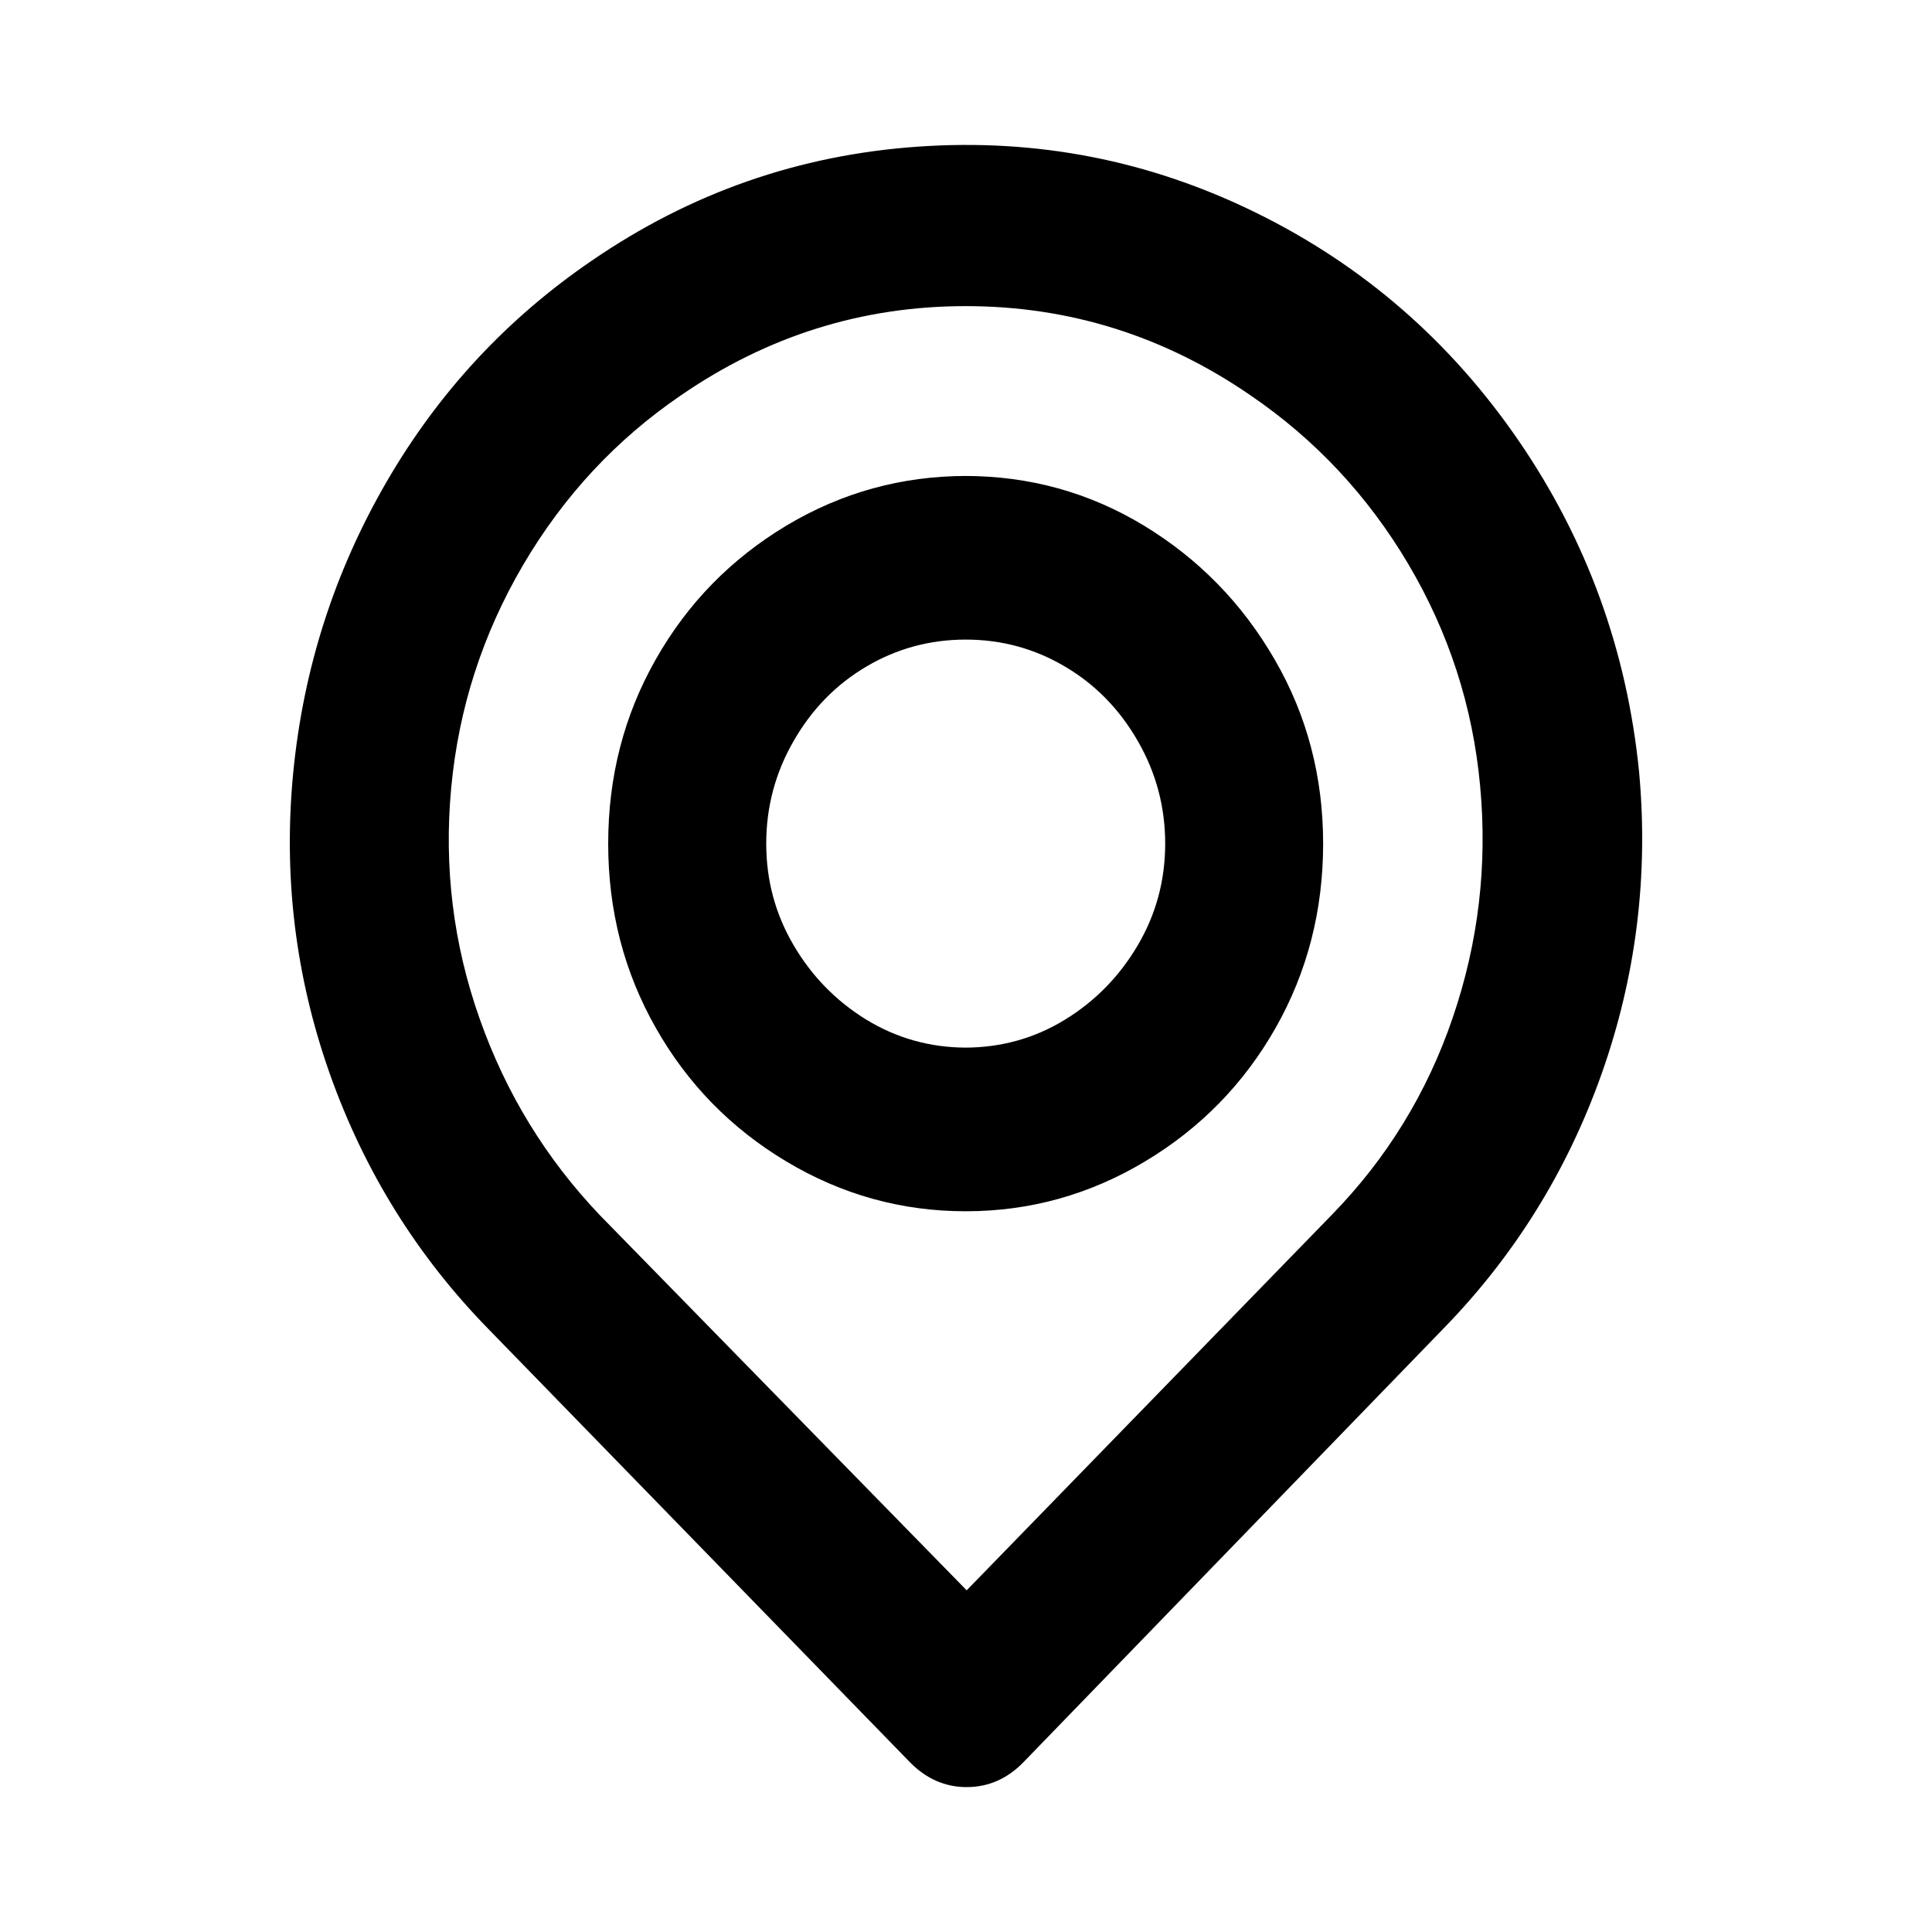 <svg width="20" height="20" viewBox="0 0 20 20" fill="none" xmlns="http://www.w3.org/2000/svg">
<path d="M16.968 7.993C16.843 6.735 16.427 5.592 15.721 4.562C15.015 3.533 14.11 2.747 13.006 2.204C11.901 1.66 10.734 1.432 9.504 1.518C8.274 1.603 7.149 1.996 6.128 2.697C5.248 3.297 4.538 4.062 4 4.991C3.462 5.92 3.141 6.921 3.036 7.993C2.931 9.065 3.057 10.105 3.413 11.113C3.77 12.121 4.318 13.004 5.059 13.761L9.42 18.243C9.588 18.414 9.784 18.5 10.007 18.5C10.231 18.5 10.427 18.414 10.594 18.243L14.935 13.761C15.675 13.004 16.224 12.121 16.581 11.113C16.937 10.105 17.066 9.065 16.968 7.993V7.993ZM13.781 12.582L10.007 16.463L6.212 12.582C5.653 11.996 5.237 11.317 4.965 10.545C4.692 9.773 4.594 8.976 4.671 8.154C4.748 7.332 4.996 6.564 5.415 5.849C5.835 5.134 6.38 4.548 7.051 4.091C7.946 3.476 8.927 3.169 9.997 3.169C11.066 3.169 12.048 3.476 12.943 4.091C13.614 4.548 14.159 5.131 14.578 5.838C14.997 6.546 15.246 7.311 15.322 8.133C15.399 8.954 15.305 9.755 15.039 10.534C14.774 11.313 14.354 11.996 13.781 12.582ZM10.007 4.927C9.336 4.927 8.714 5.098 8.141 5.441C7.568 5.785 7.117 6.246 6.789 6.825C6.46 7.403 6.296 8.04 6.296 8.733C6.296 9.426 6.46 10.062 6.789 10.641C7.117 11.22 7.568 11.681 8.141 12.024C8.714 12.367 9.333 12.539 9.997 12.539C10.661 12.539 11.279 12.367 11.852 12.024C12.425 11.681 12.876 11.22 13.205 10.641C13.533 10.062 13.697 9.426 13.697 8.733C13.697 8.04 13.53 7.403 13.194 6.825C12.859 6.246 12.408 5.785 11.842 5.441C11.276 5.098 10.657 4.927 9.986 4.927H10.007ZM10.007 10.845C9.63 10.845 9.284 10.748 8.969 10.556C8.655 10.363 8.403 10.105 8.215 9.784C8.026 9.462 7.932 9.112 7.932 8.733C7.932 8.354 8.026 8 8.215 7.672C8.403 7.343 8.655 7.085 8.969 6.9C9.284 6.714 9.626 6.621 9.997 6.621C10.367 6.621 10.71 6.714 11.024 6.9C11.339 7.085 11.59 7.343 11.779 7.672C11.968 8 12.062 8.354 12.062 8.733C12.062 9.112 11.968 9.462 11.779 9.784C11.59 10.105 11.339 10.363 11.024 10.556C10.71 10.748 10.364 10.845 9.986 10.845H10.007H10.007Z" fill="currentColor"/>
</svg>
